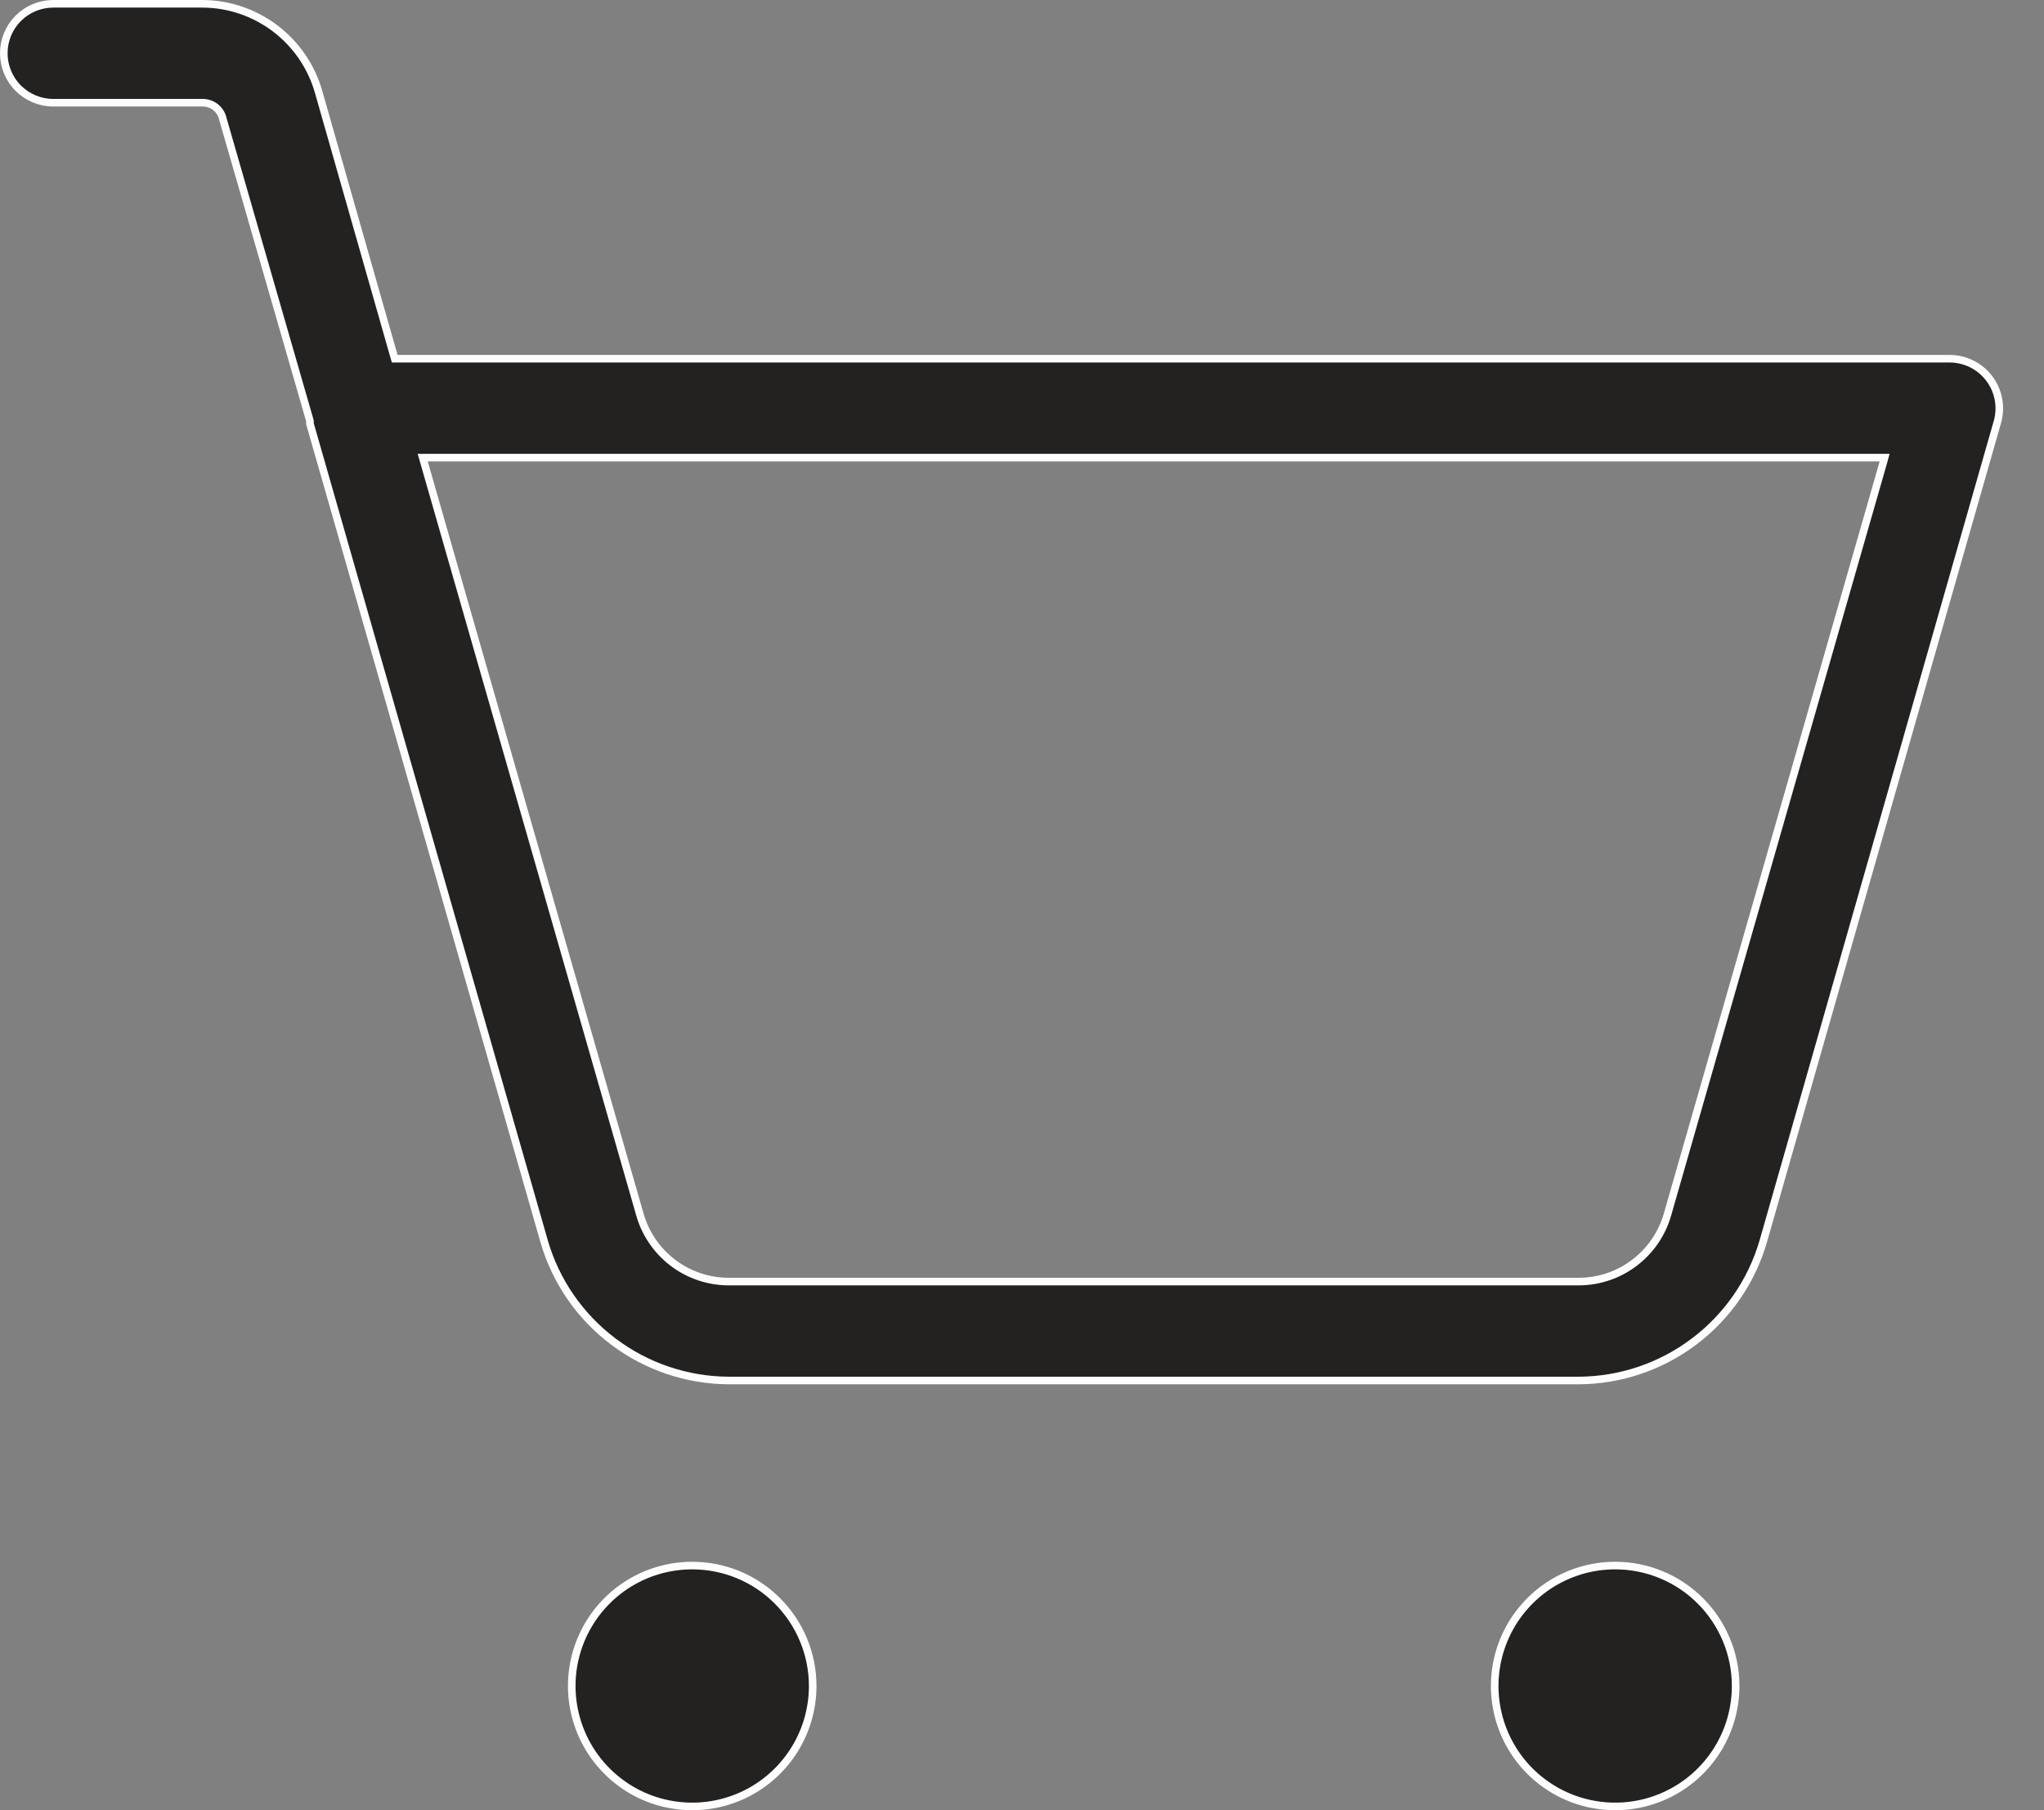<svg width="35" height="31" viewBox="0 0 35 31" fill="none" xmlns="http://www.w3.org/2000/svg">
<rect x="0" y="0" width="35" height="31" fill="#808080" stroke="none"/>
<g id="cart">
<g id="shopping cart">
<path id="Vector" d="M5.307 7.218V7.209L5.305 7.2L3.816 2.036C3.799 1.956 3.754 1.885 3.69 1.835C3.626 1.784 3.546 1.757 3.464 1.759H0.912C0.687 1.759 0.472 1.669 0.313 1.511C0.154 1.352 0.065 1.136 0.065 0.912C0.065 0.687 0.154 0.472 0.313 0.313C0.472 0.154 0.687 0.065 0.912 0.065H3.465C3.914 0.066 4.351 0.214 4.71 0.485C5.068 0.756 5.33 1.136 5.454 1.568L6.745 6.096L6.759 6.143H6.808H33.386C33.517 6.143 33.647 6.174 33.764 6.233C33.882 6.291 33.984 6.377 34.063 6.482L34.063 6.482C34.142 6.586 34.195 6.706 34.219 6.833C34.244 6.96 34.239 7.091 34.205 7.216C34.205 7.216 34.205 7.216 34.205 7.216L30.193 21.256C29.994 21.941 29.579 22.544 29.009 22.973C28.44 23.403 27.747 23.637 27.034 23.641H12.476C11.763 23.637 11.07 23.403 10.501 22.973C9.931 22.544 9.516 21.942 9.317 21.257C9.317 21.257 9.317 21.256 9.317 21.256L5.307 7.255V7.218ZM32.248 7.92L32.271 7.837H32.185H7.325H7.238L7.262 7.92L10.955 20.791C10.955 20.791 10.955 20.791 10.955 20.791C11.048 21.123 11.247 21.415 11.521 21.624C11.796 21.833 12.131 21.946 12.476 21.947H12.476H27.034H27.034C27.379 21.946 27.714 21.833 27.988 21.624C28.263 21.415 28.462 21.123 28.555 20.791C28.555 20.791 28.555 20.791 28.555 20.791L32.248 7.92ZM13.916 28.872C13.916 29.28 13.795 29.679 13.568 30.018C13.341 30.358 13.019 30.622 12.642 30.778C12.265 30.934 11.851 30.975 11.45 30.895C11.05 30.816 10.683 30.619 10.395 30.331C10.106 30.043 9.91 29.675 9.83 29.275C9.75 28.875 9.791 28.46 9.947 28.083C10.103 27.706 10.368 27.384 10.707 27.157C11.046 26.931 11.445 26.81 11.853 26.81C12.4 26.81 12.925 27.027 13.311 27.414C13.698 27.801 13.916 28.326 13.916 28.872ZM26.511 27.157C26.85 26.931 27.249 26.81 27.657 26.81C28.204 26.81 28.729 27.027 29.115 27.414C29.502 27.801 29.72 28.326 29.72 28.872C29.72 29.28 29.599 29.679 29.372 30.018C29.145 30.358 28.823 30.622 28.446 30.778C28.069 30.934 27.655 30.975 27.255 30.895C26.854 30.816 26.487 30.619 26.198 30.331C25.91 30.043 25.713 29.675 25.634 29.275C25.554 28.875 25.595 28.46 25.751 28.083C25.907 27.706 26.172 27.384 26.511 27.157Z" fill="#232221" stroke="#FDFDFD" stroke-width="0.13"/>
</g>
</g>
</svg>
